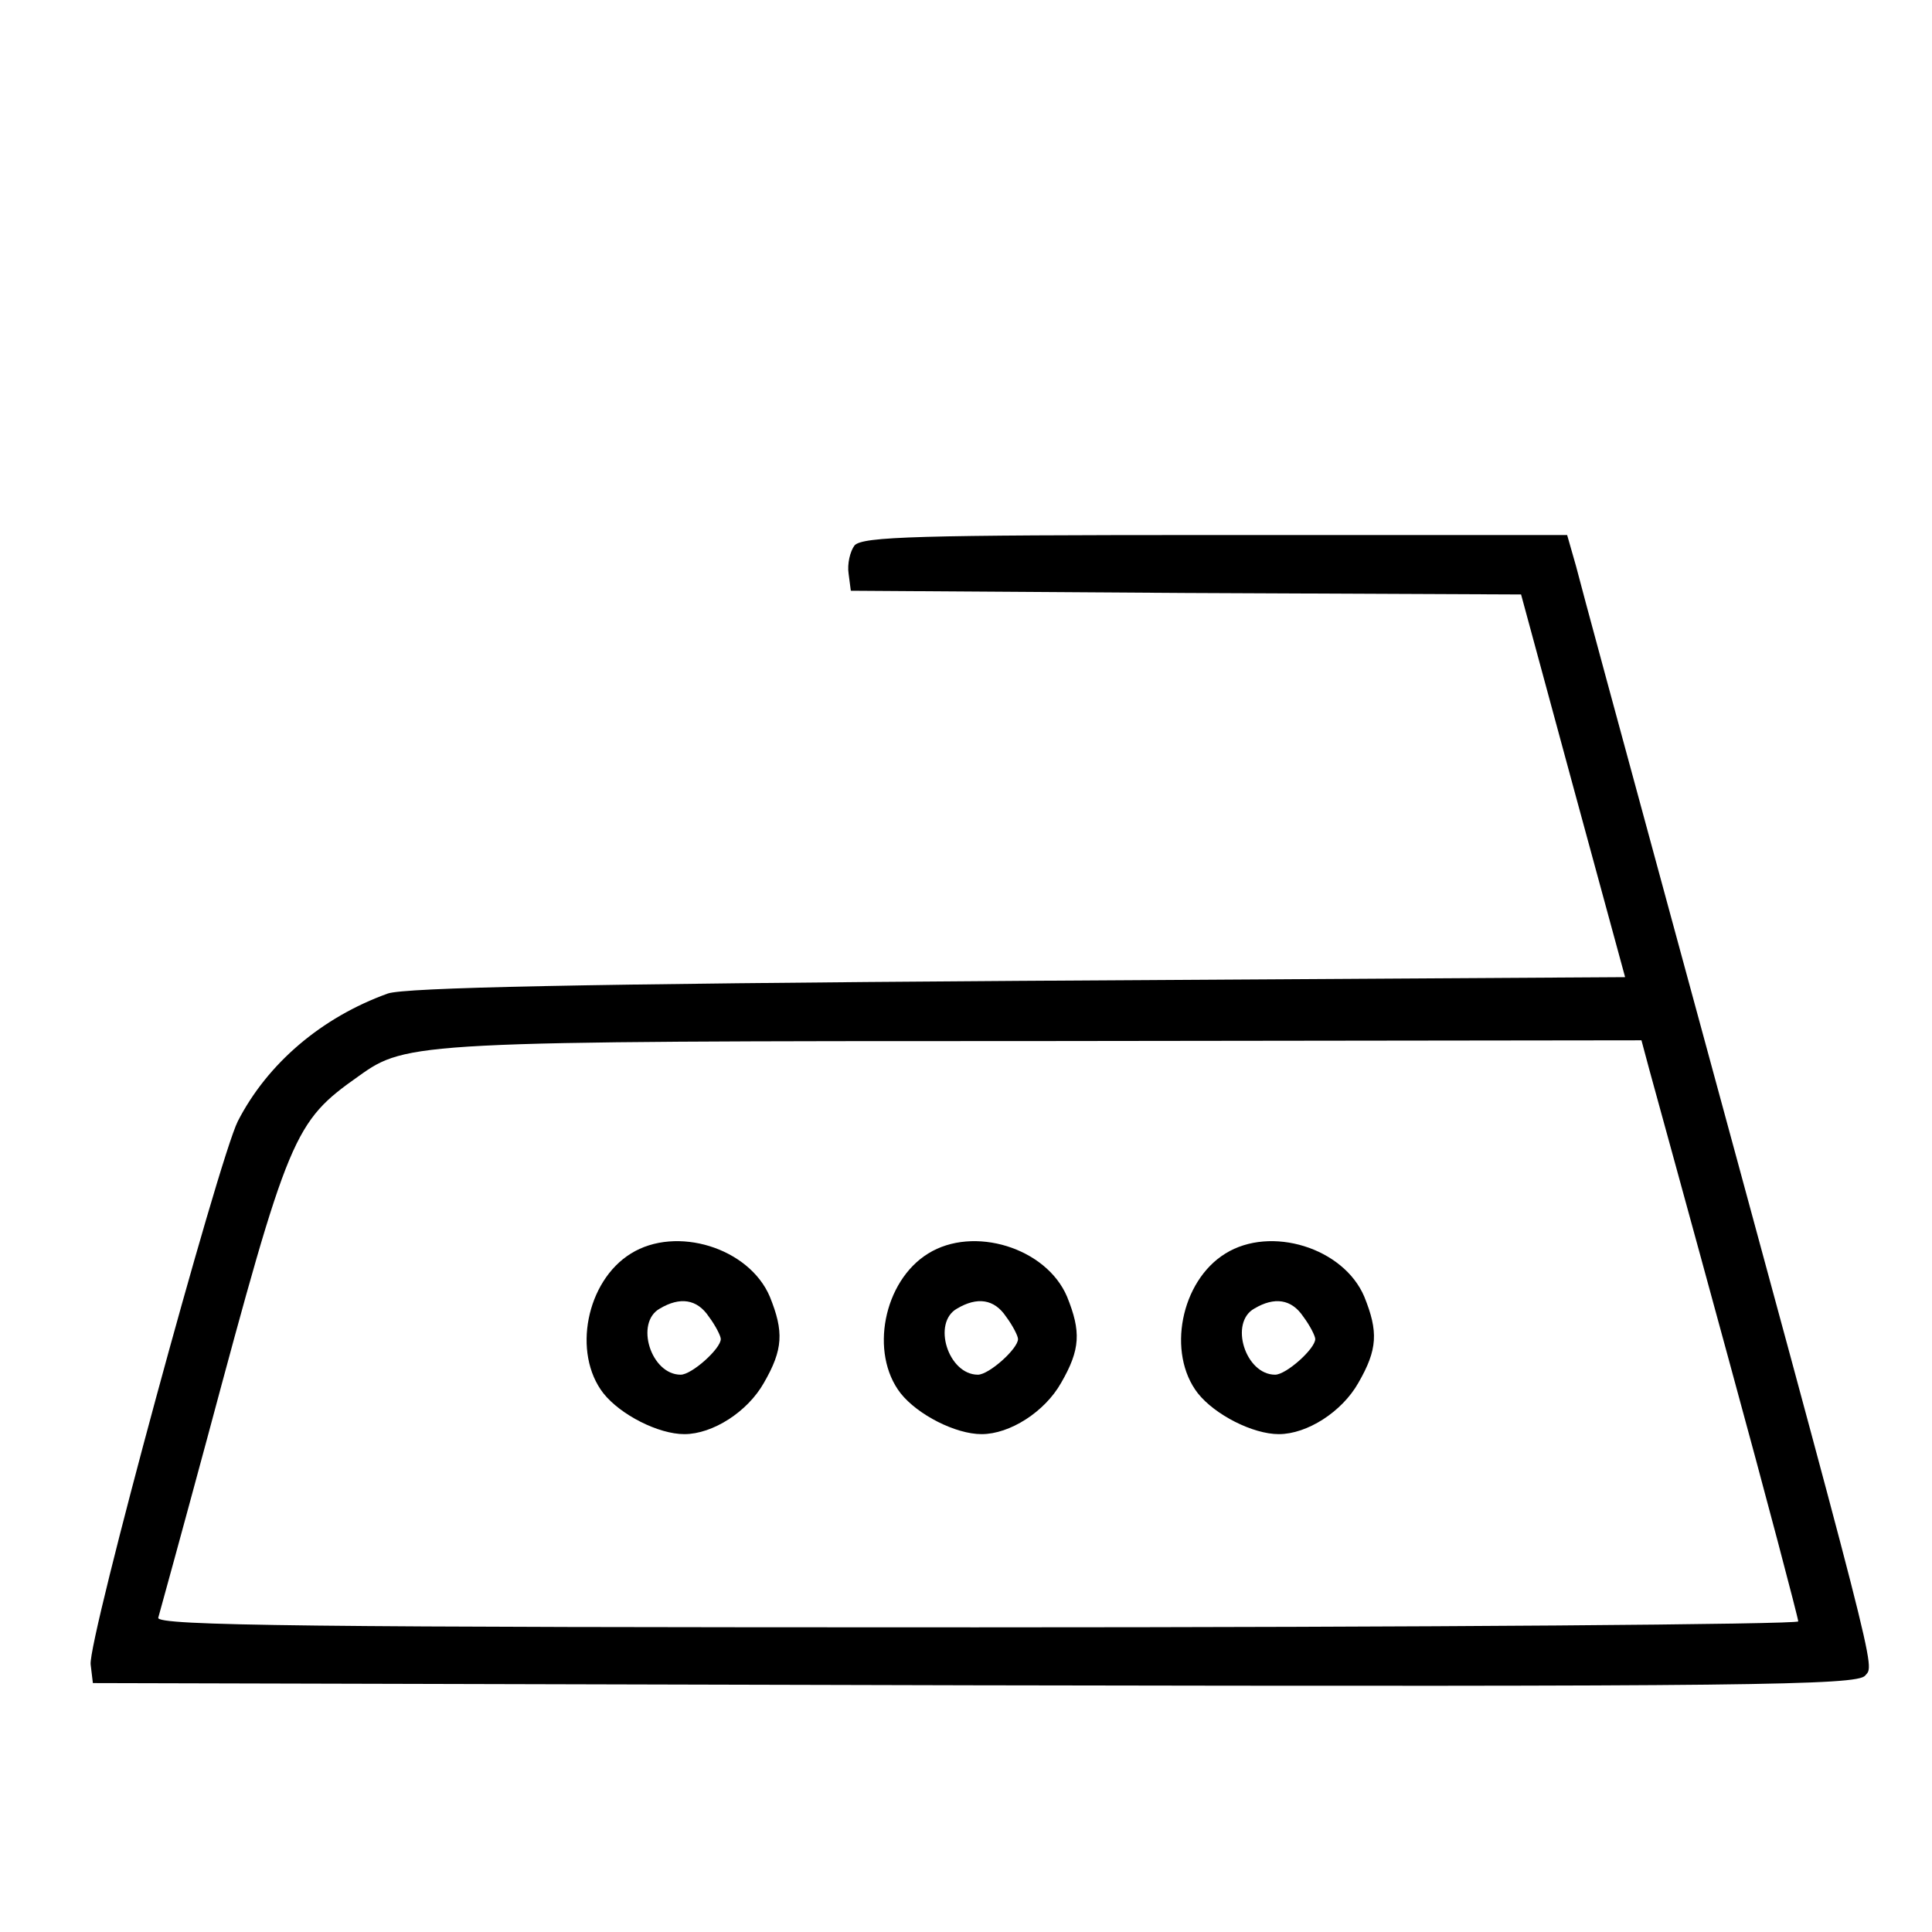 <?xml version="1.0" standalone="no"?>
<!DOCTYPE svg PUBLIC "-//W3C//DTD SVG 20010904//EN"
 "http://www.w3.org/TR/2001/REC-SVG-20010904/DTD/svg10.dtd">
<svg version="1.0" xmlns="http://www.w3.org/2000/svg"
 width="260pt" height="260pt" viewBox="0 0 260 260"
 preserveAspectRatio="xMidYMid meet">
<g transform="translate(0,260) scale(0.1,-0.1)"
fill="#000000" stroke="none">
<path d="M1150 1866 c-6 -8 -10 -25 -8 -38 l3 -23 451 -3 451 -2 70 -258 70
-257 -816 -5 c-591 -4 -825 -9 -849 -17 -89 -32 -162 -94 -202 -172 -26 -52
-202 -699 -198 -731 l3 -25 1186 -3 c1043 -2 1188 0 1199 13 13 16 23 -24
-265 1035 -62 228 -118 434 -124 458 l-12 42 -473 0 c-401 0 -475 -2 -486 -14z
m1070 -707 c6 -22 54 -196 106 -387 52 -190 94 -350 94 -354 0 -4 -498 -8
-1106 -8 -895 0 -1105 2 -1101 13 2 7 32 116 66 242 110 410 116 425 204 487
64 46 77 47 924 47 l802 1 11 -41z"/>
<path d="M849 913 c-60 -37 -79 -134 -37 -188 23 -29 74 -55 109 -55 38 0 85
30 107 69 26 45 27 69 8 116 -28 66 -126 96 -187 58z m105 -85 c9 -12 16 -26
16 -30 0 -13 -39 -48 -54 -48 -40 0 -62 70 -28 89 27 16 50 13 66 -11z"/>
<path d="M1249 913 c-60 -37 -79 -134 -37 -188 23 -29 74 -55 109 -55 38 0 85
30 107 69 26 45 27 69 8 116 -28 66 -126 96 -187 58z m105 -85 c9 -12 16 -26
16 -30 0 -13 -39 -48 -54 -48 -40 0 -62 70 -28 89 27 16 50 13 66 -11z"/>
<path d="M1649 913 c-60 -37 -79 -134 -37 -188 23 -29 74 -55 109 -55 38 0 85
30 107 69 26 45 27 69 8 116 -28 66 -126 96 -187 58z m105 -85 c9 -12 16 -26
16 -30 0 -13 -39 -48 -54 -48 -40 0 -62 70 -28 89 27 16 50 13 66 -11z"/>
</g>
</svg>
